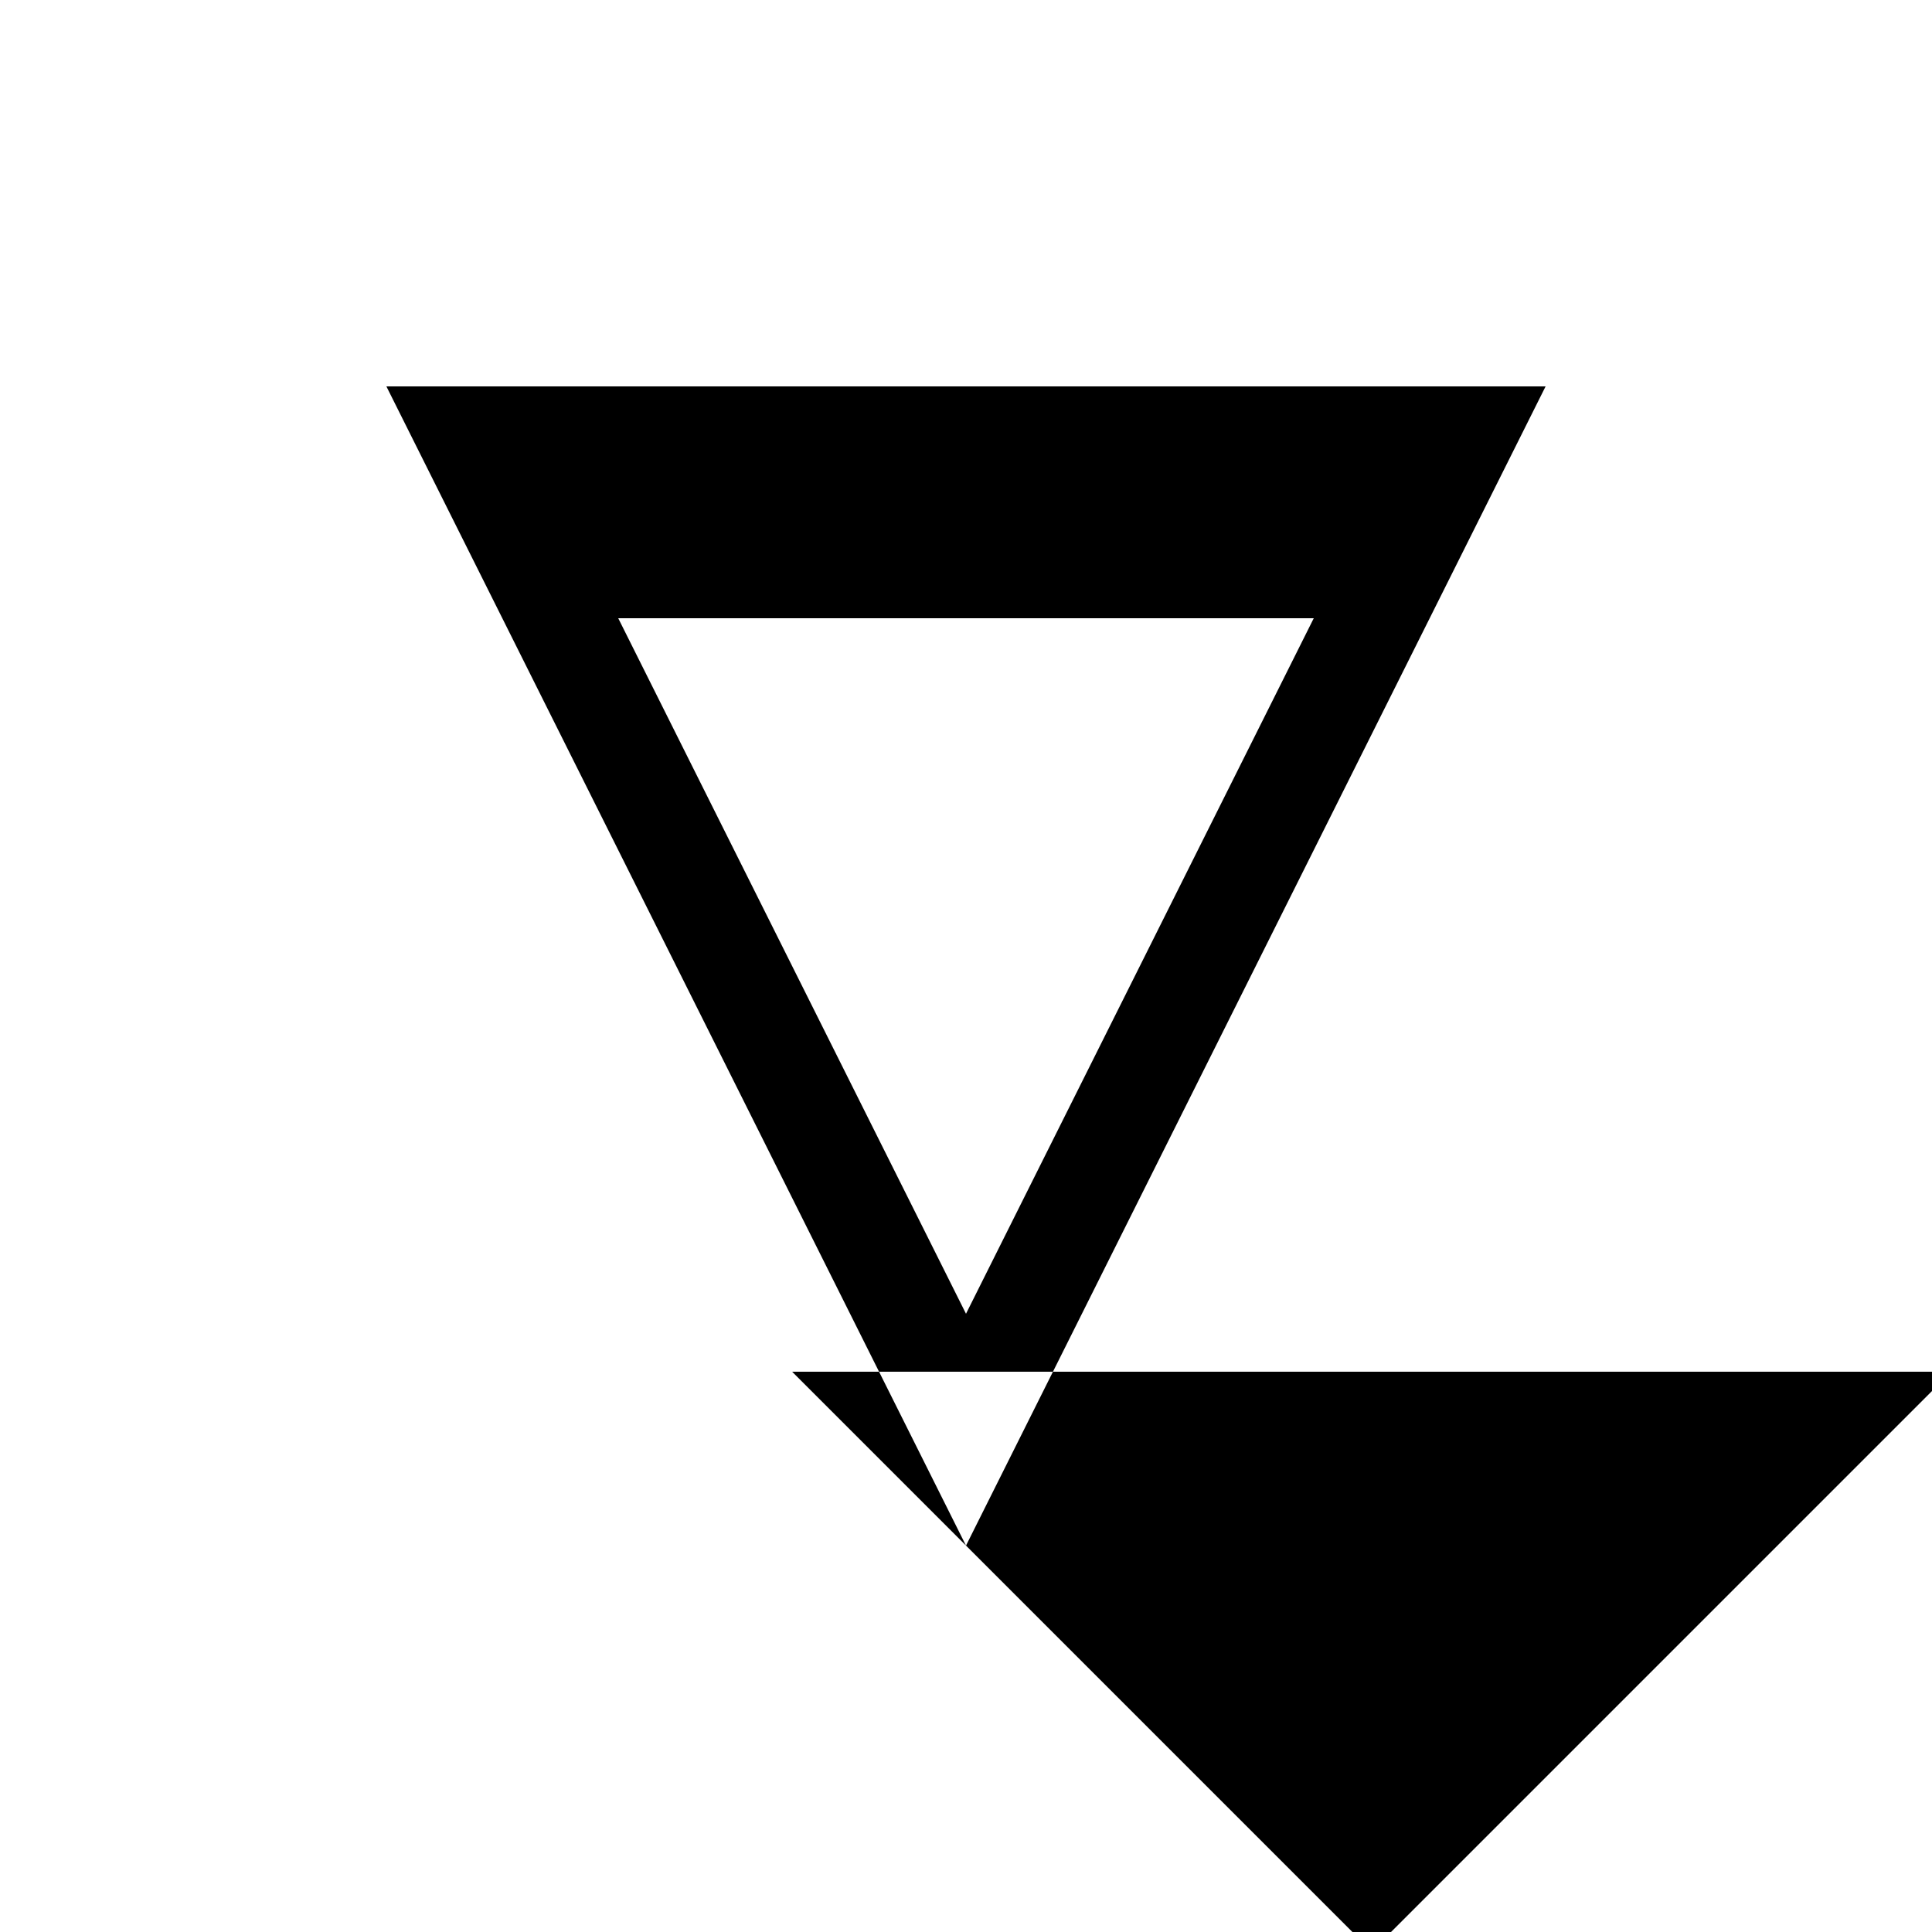 <svg xmlns="http://www.w3.org/2000/svg" viewBox="-100 -100 500 500"><path style="fill:#000000" fill-rule="evenodd" d="M 0 0 L 300 0 L 172.5 255 L 127.5 255 L 0 0 M 60 60 L 150 240 L 240 60 L 60 60 M 0 0 L 0 300 L 0 0 M 105 255 L 127.5 255 L 150 300 L 105 255 M 150 300 L 172.5 255 L 405 255 L 255 405 L 150 300"/></svg>
